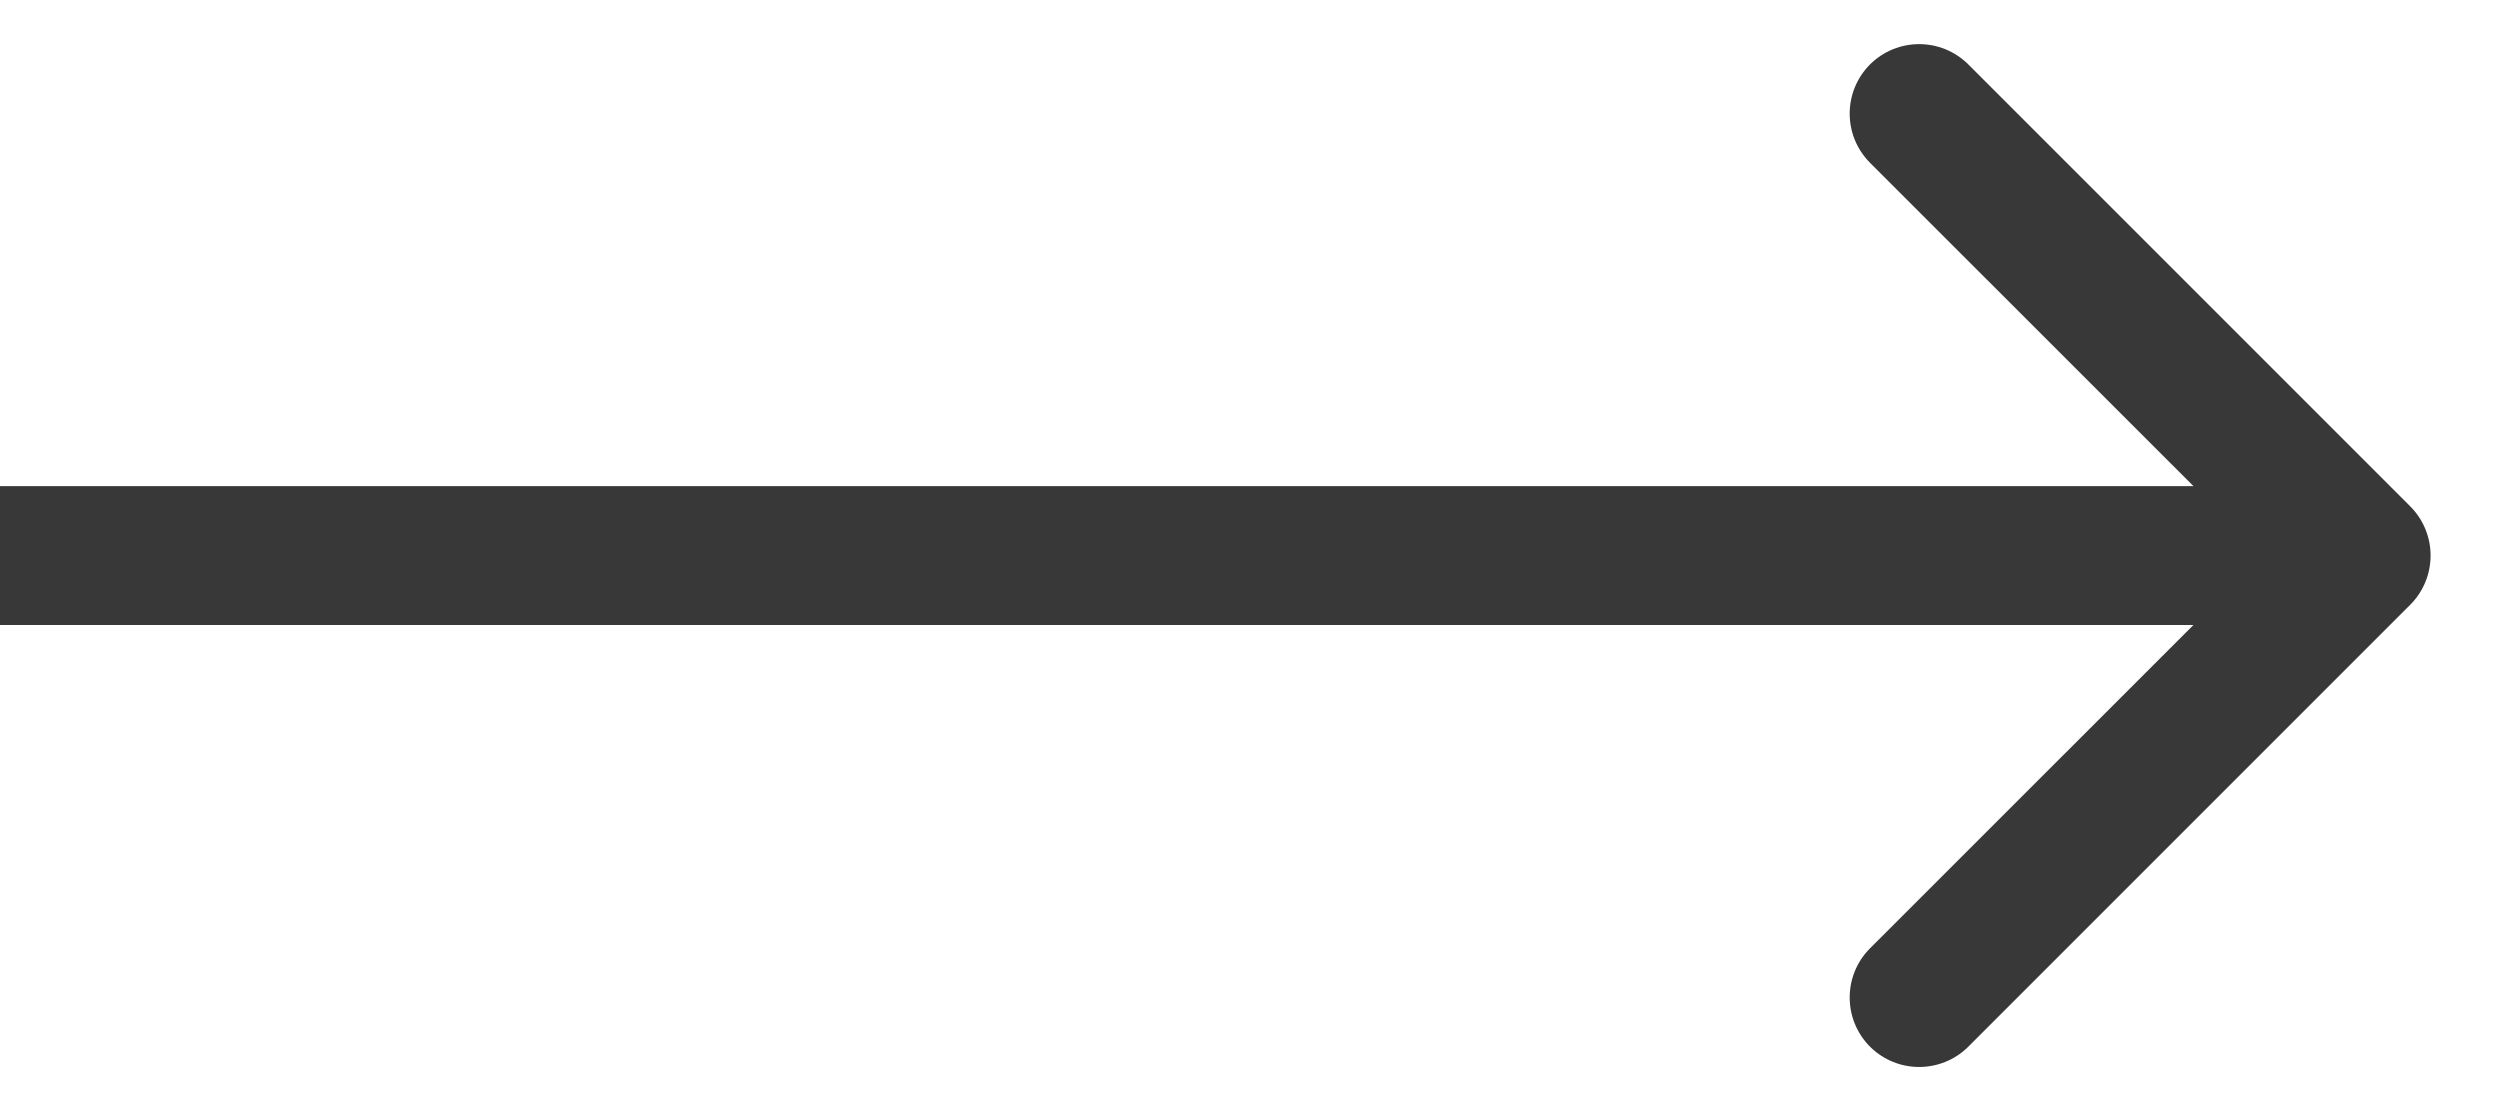 <svg width="18" height="8" viewBox="0 0 18 8" fill="none" xmlns="http://www.w3.org/2000/svg">
<path d="M17.354 4.354C17.549 4.158 17.549 3.842 17.354 3.646L14.172 0.464C13.976 0.269 13.66 0.269 13.464 0.464C13.269 0.66 13.269 0.976 13.464 1.172L16.293 4L13.464 6.828C13.269 7.024 13.269 7.34 13.464 7.536C13.66 7.731 13.976 7.731 14.172 7.536L17.354 4.354ZM-4.37114e-08 4.5L17 4.5L17 3.5L4.37114e-08 3.5L-4.37114e-08 4.5Z" fill="#383838"/>
</svg>
